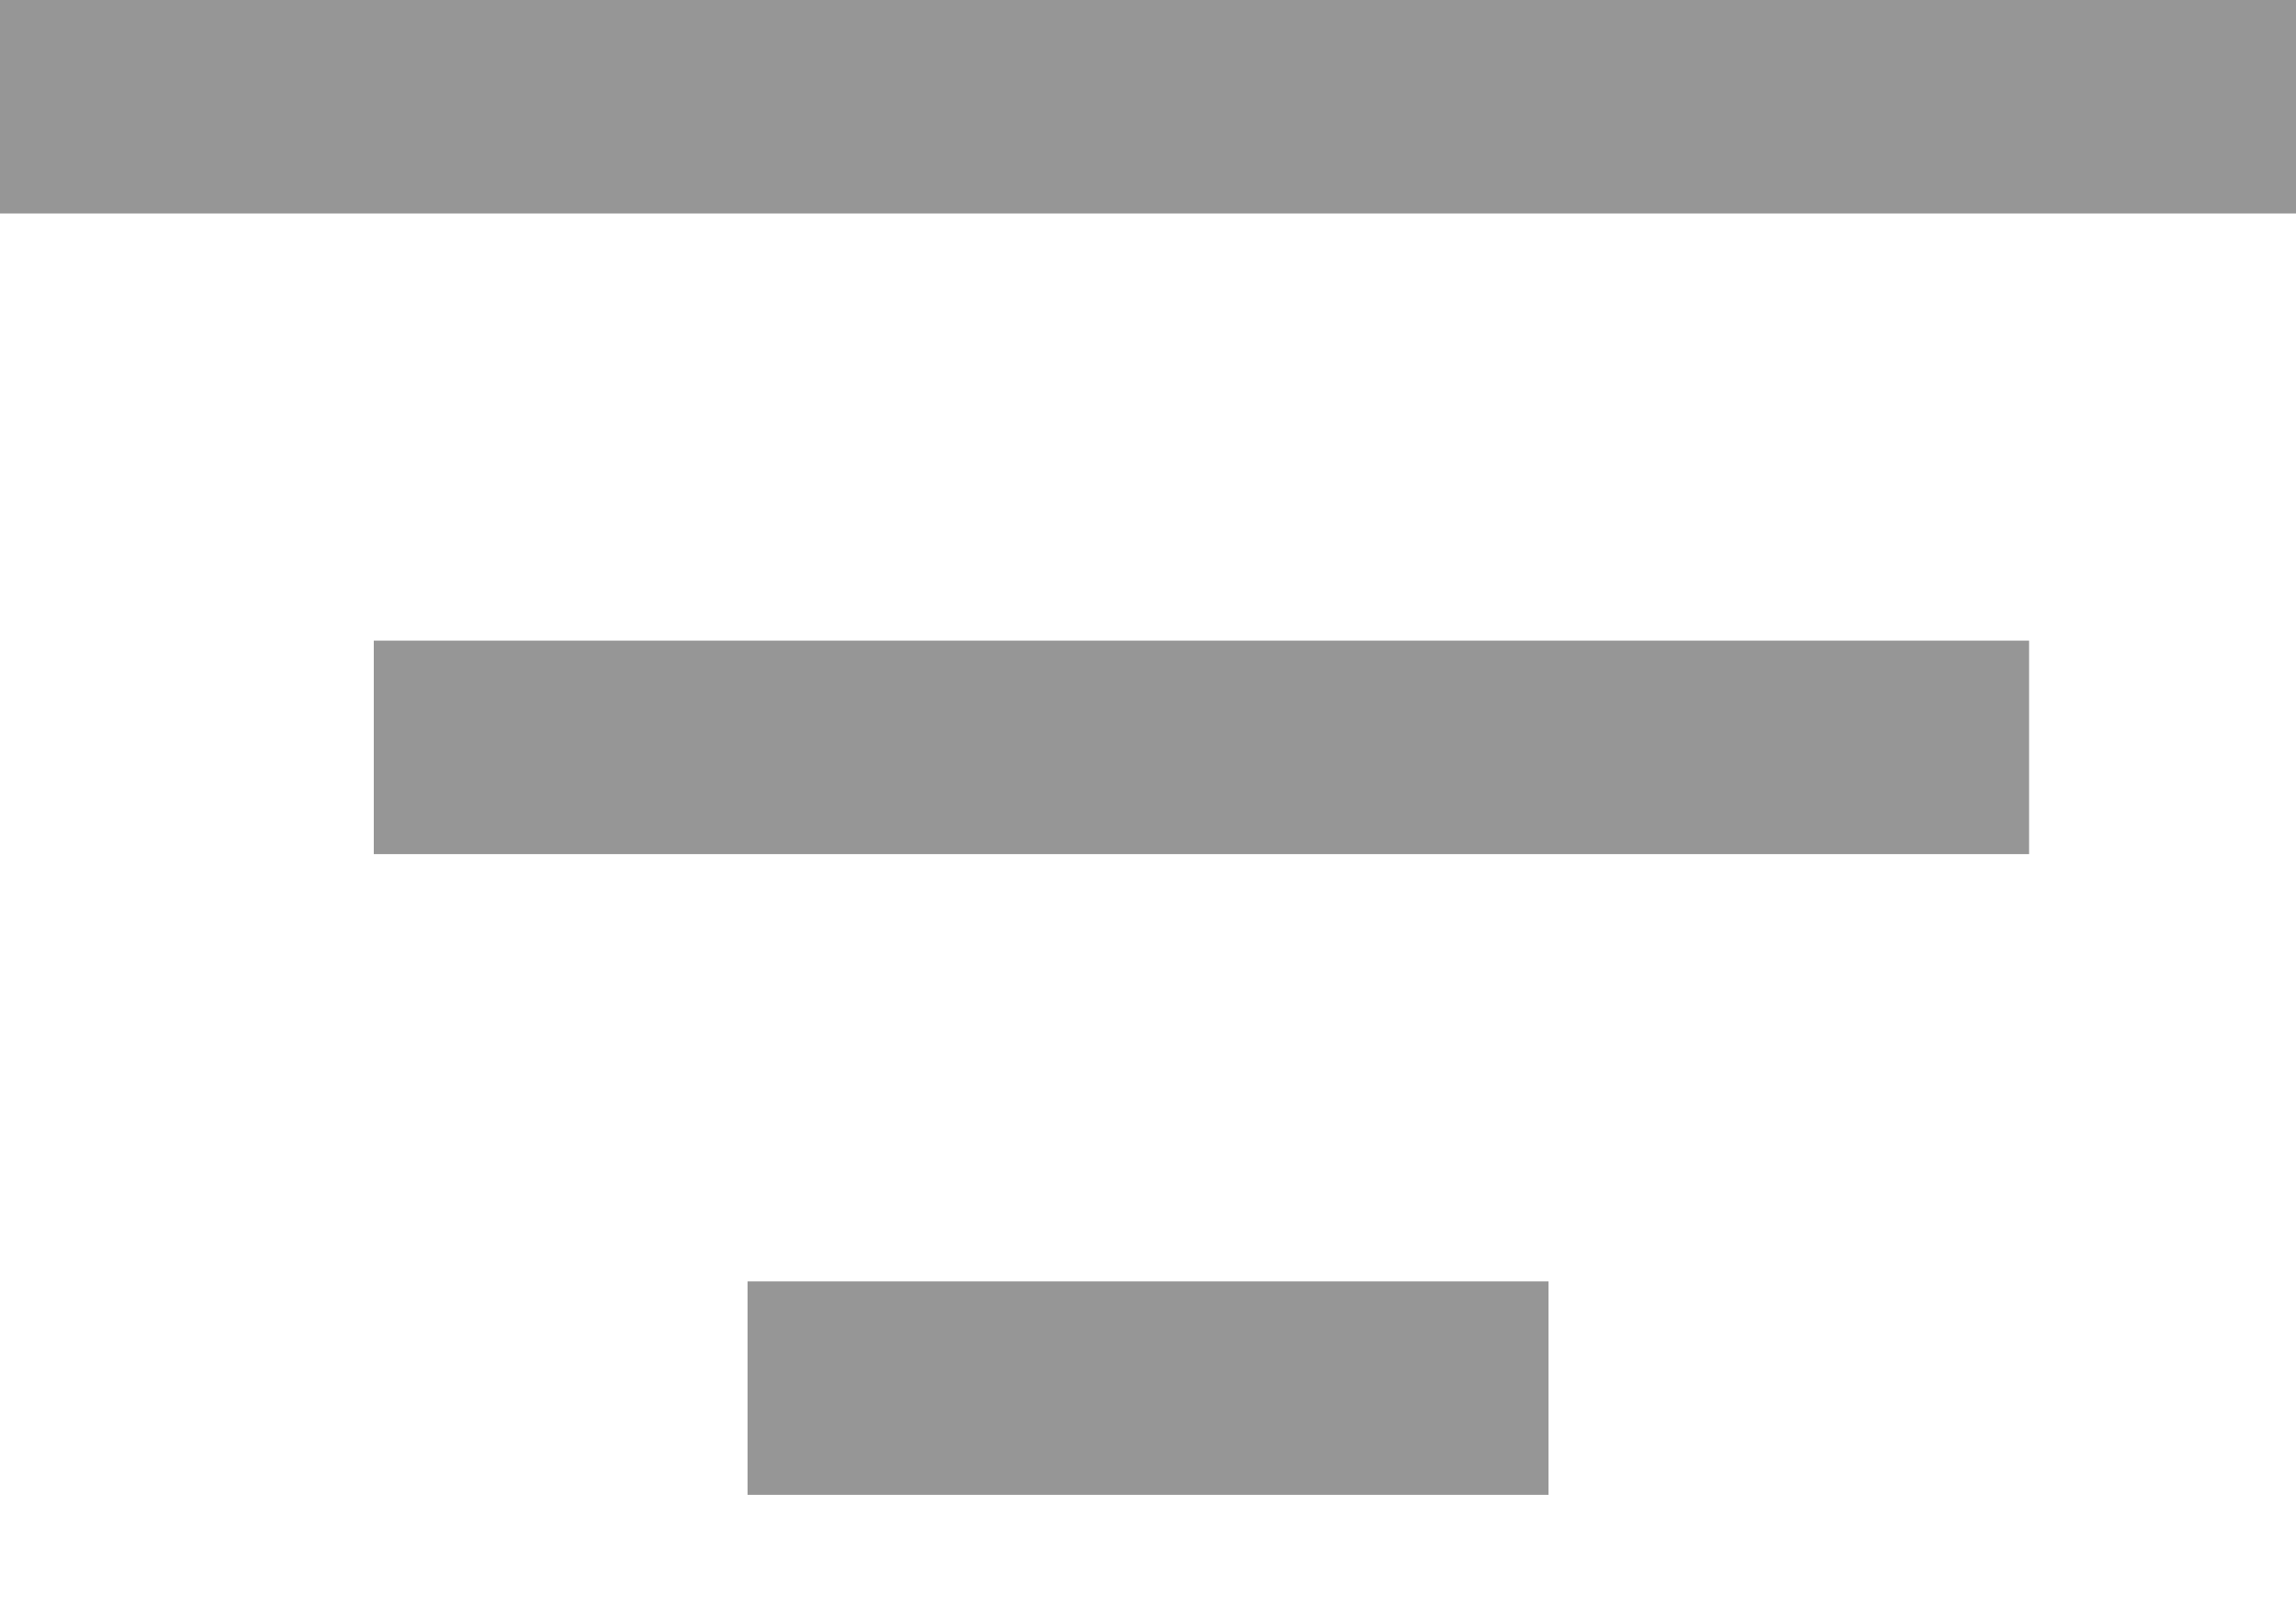 <svg width="20" height="14" viewBox="0 0 20 14" fill="none" xmlns="http://www.w3.org/2000/svg">
<rect width="20" height="1.86" fill="#969696"/>
<rect x="3.256" y="5.581" width="14.419" height="1.86" fill="#969696"/>
<rect x="6.512" y="11.163" width="6.977" height="1.86" fill="#969696"/>
</svg>
